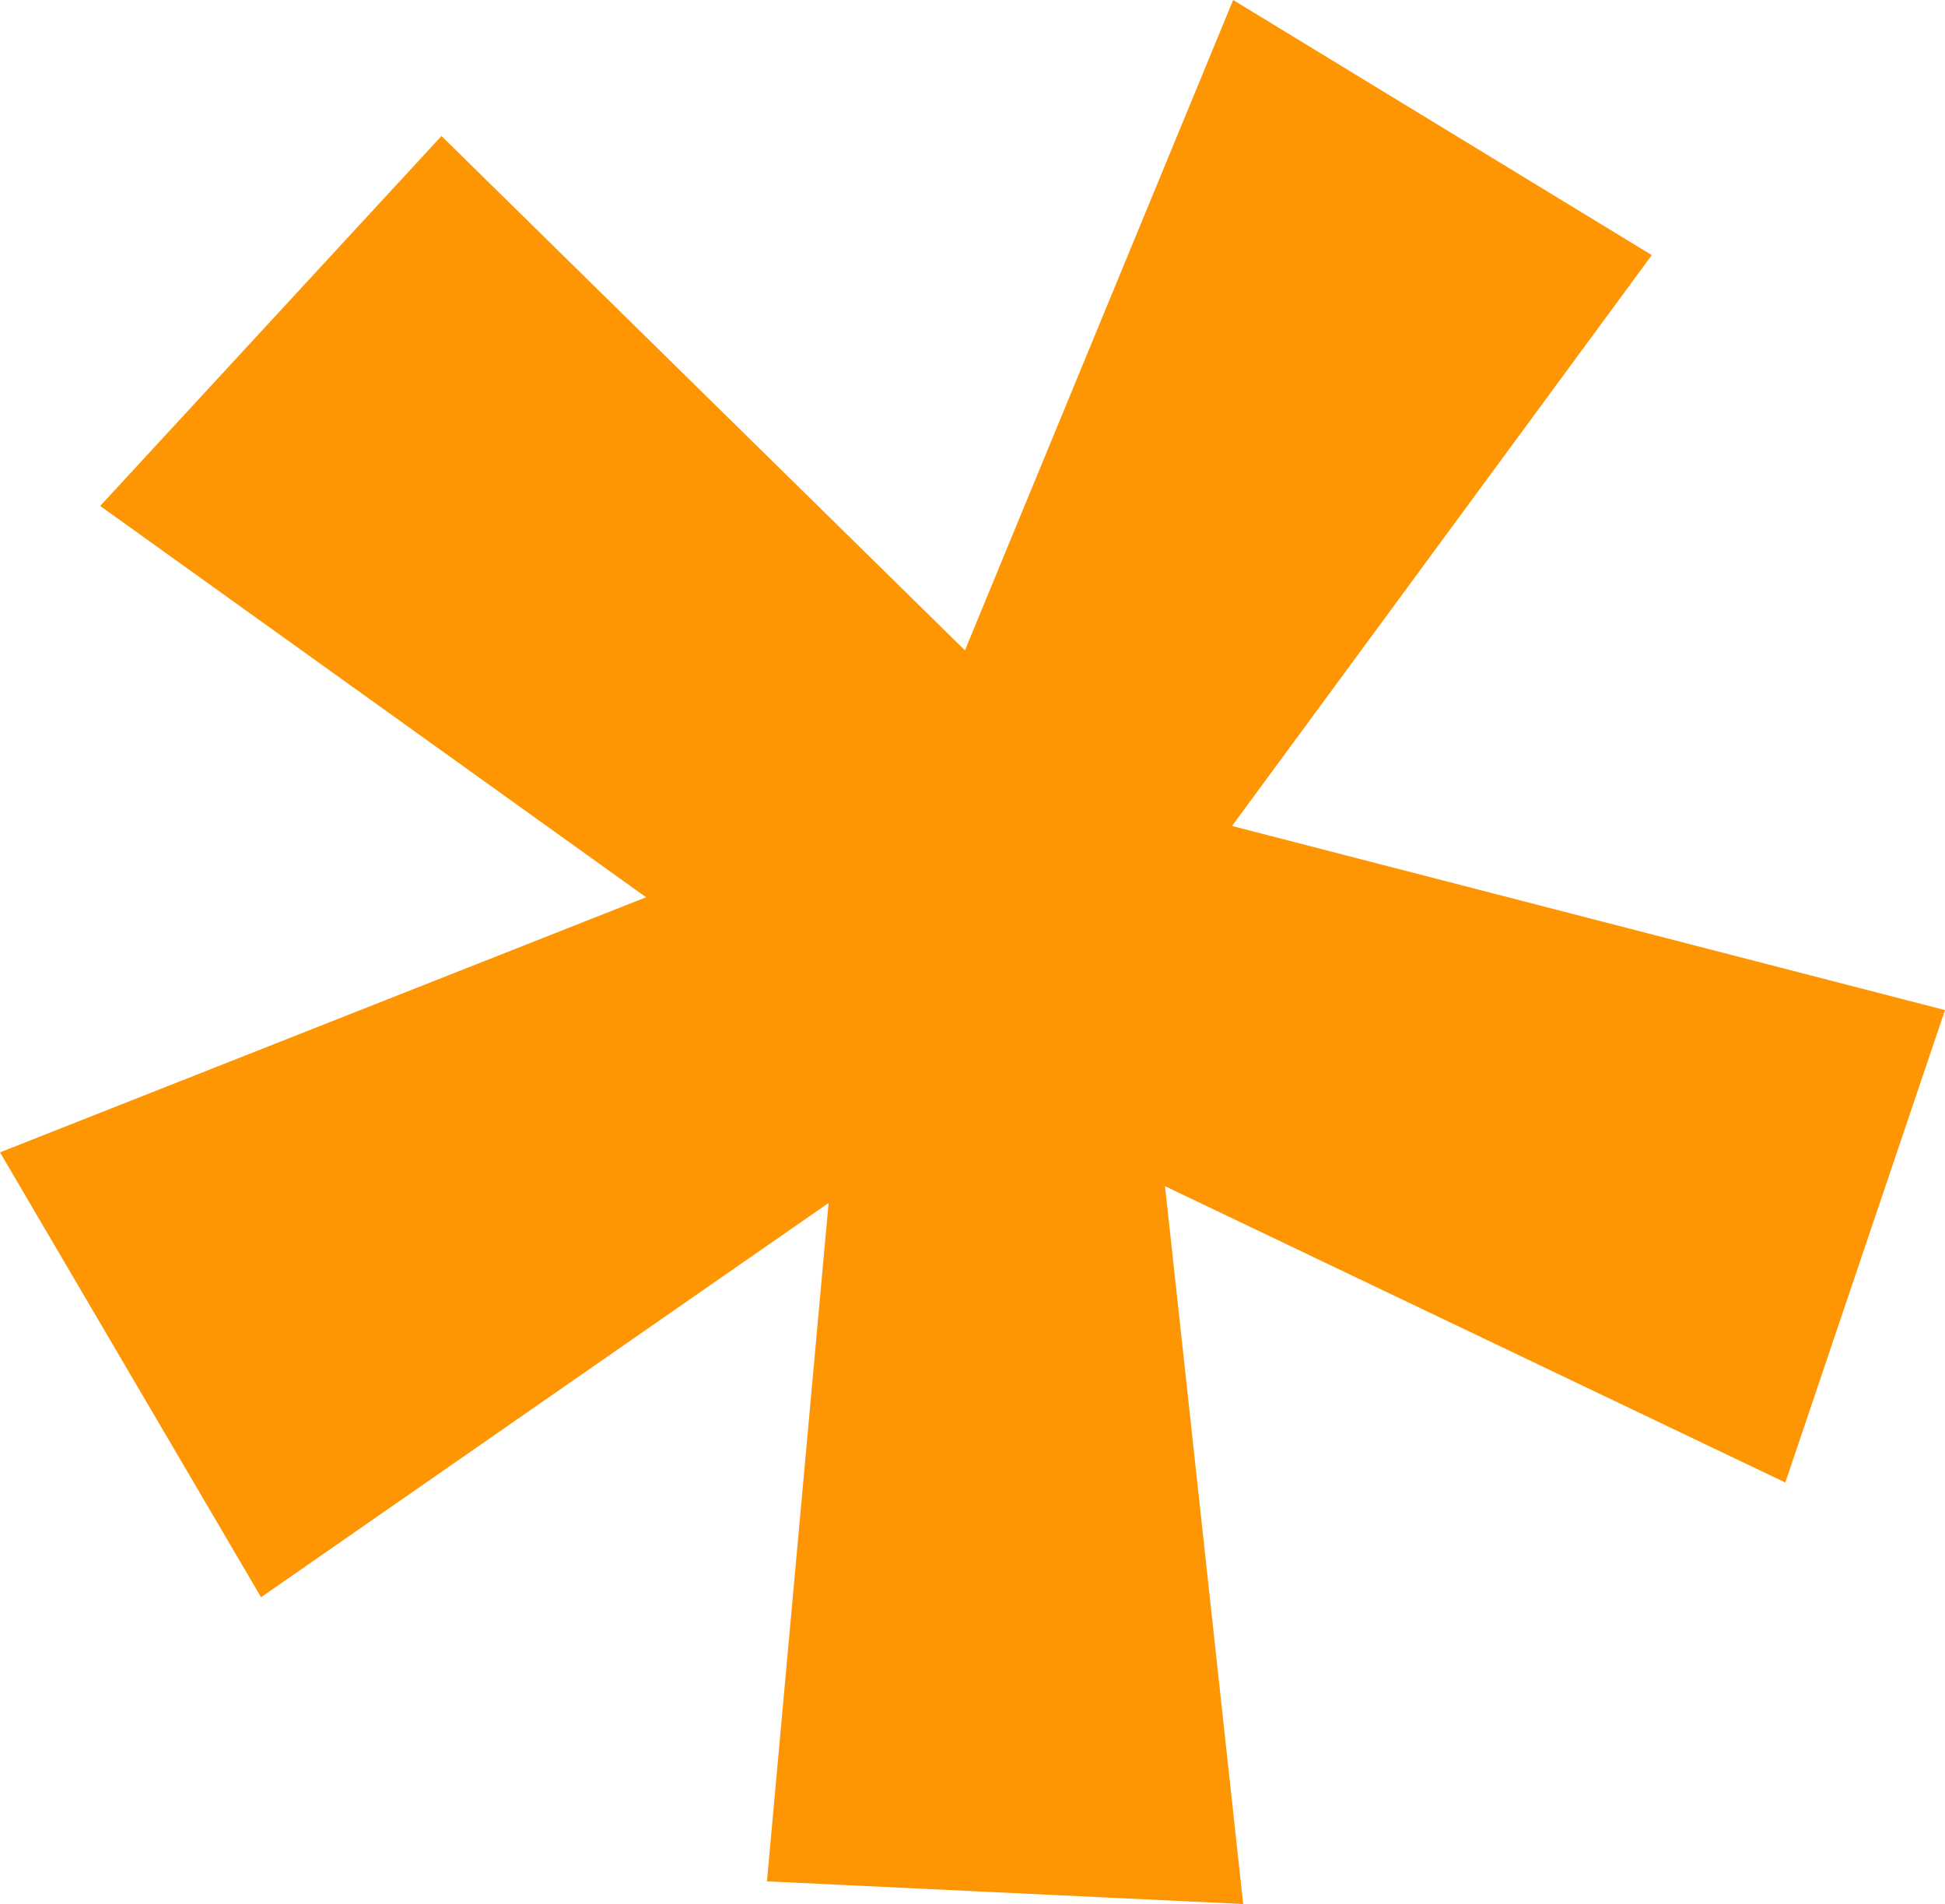 <svg width="51.704" height="50.609" viewBox="0 0 51.704 50.609" fill="none" xmlns="http://www.w3.org/2000/svg" xmlns:xlink="http://www.w3.org/1999/xlink">
	<desc>
			Created with Pixso.
	</desc>
	<defs/>
	<path id="Vector 135" d="M25.651 17.286L32.781 0L43.91 6.781L32.751 21.954L51.704 26.848L47.459 39.405L30.97 31.529L33.048 50.609L20.388 50.006L22.027 31.974L6.94 42.454L0 30.629L17.175 23.849L2.663 13.448L11.736 3.615L25.651 17.286Z" fill="#FE9604" fill-opacity="1" fill-rule="evenodd"/>
</svg>
